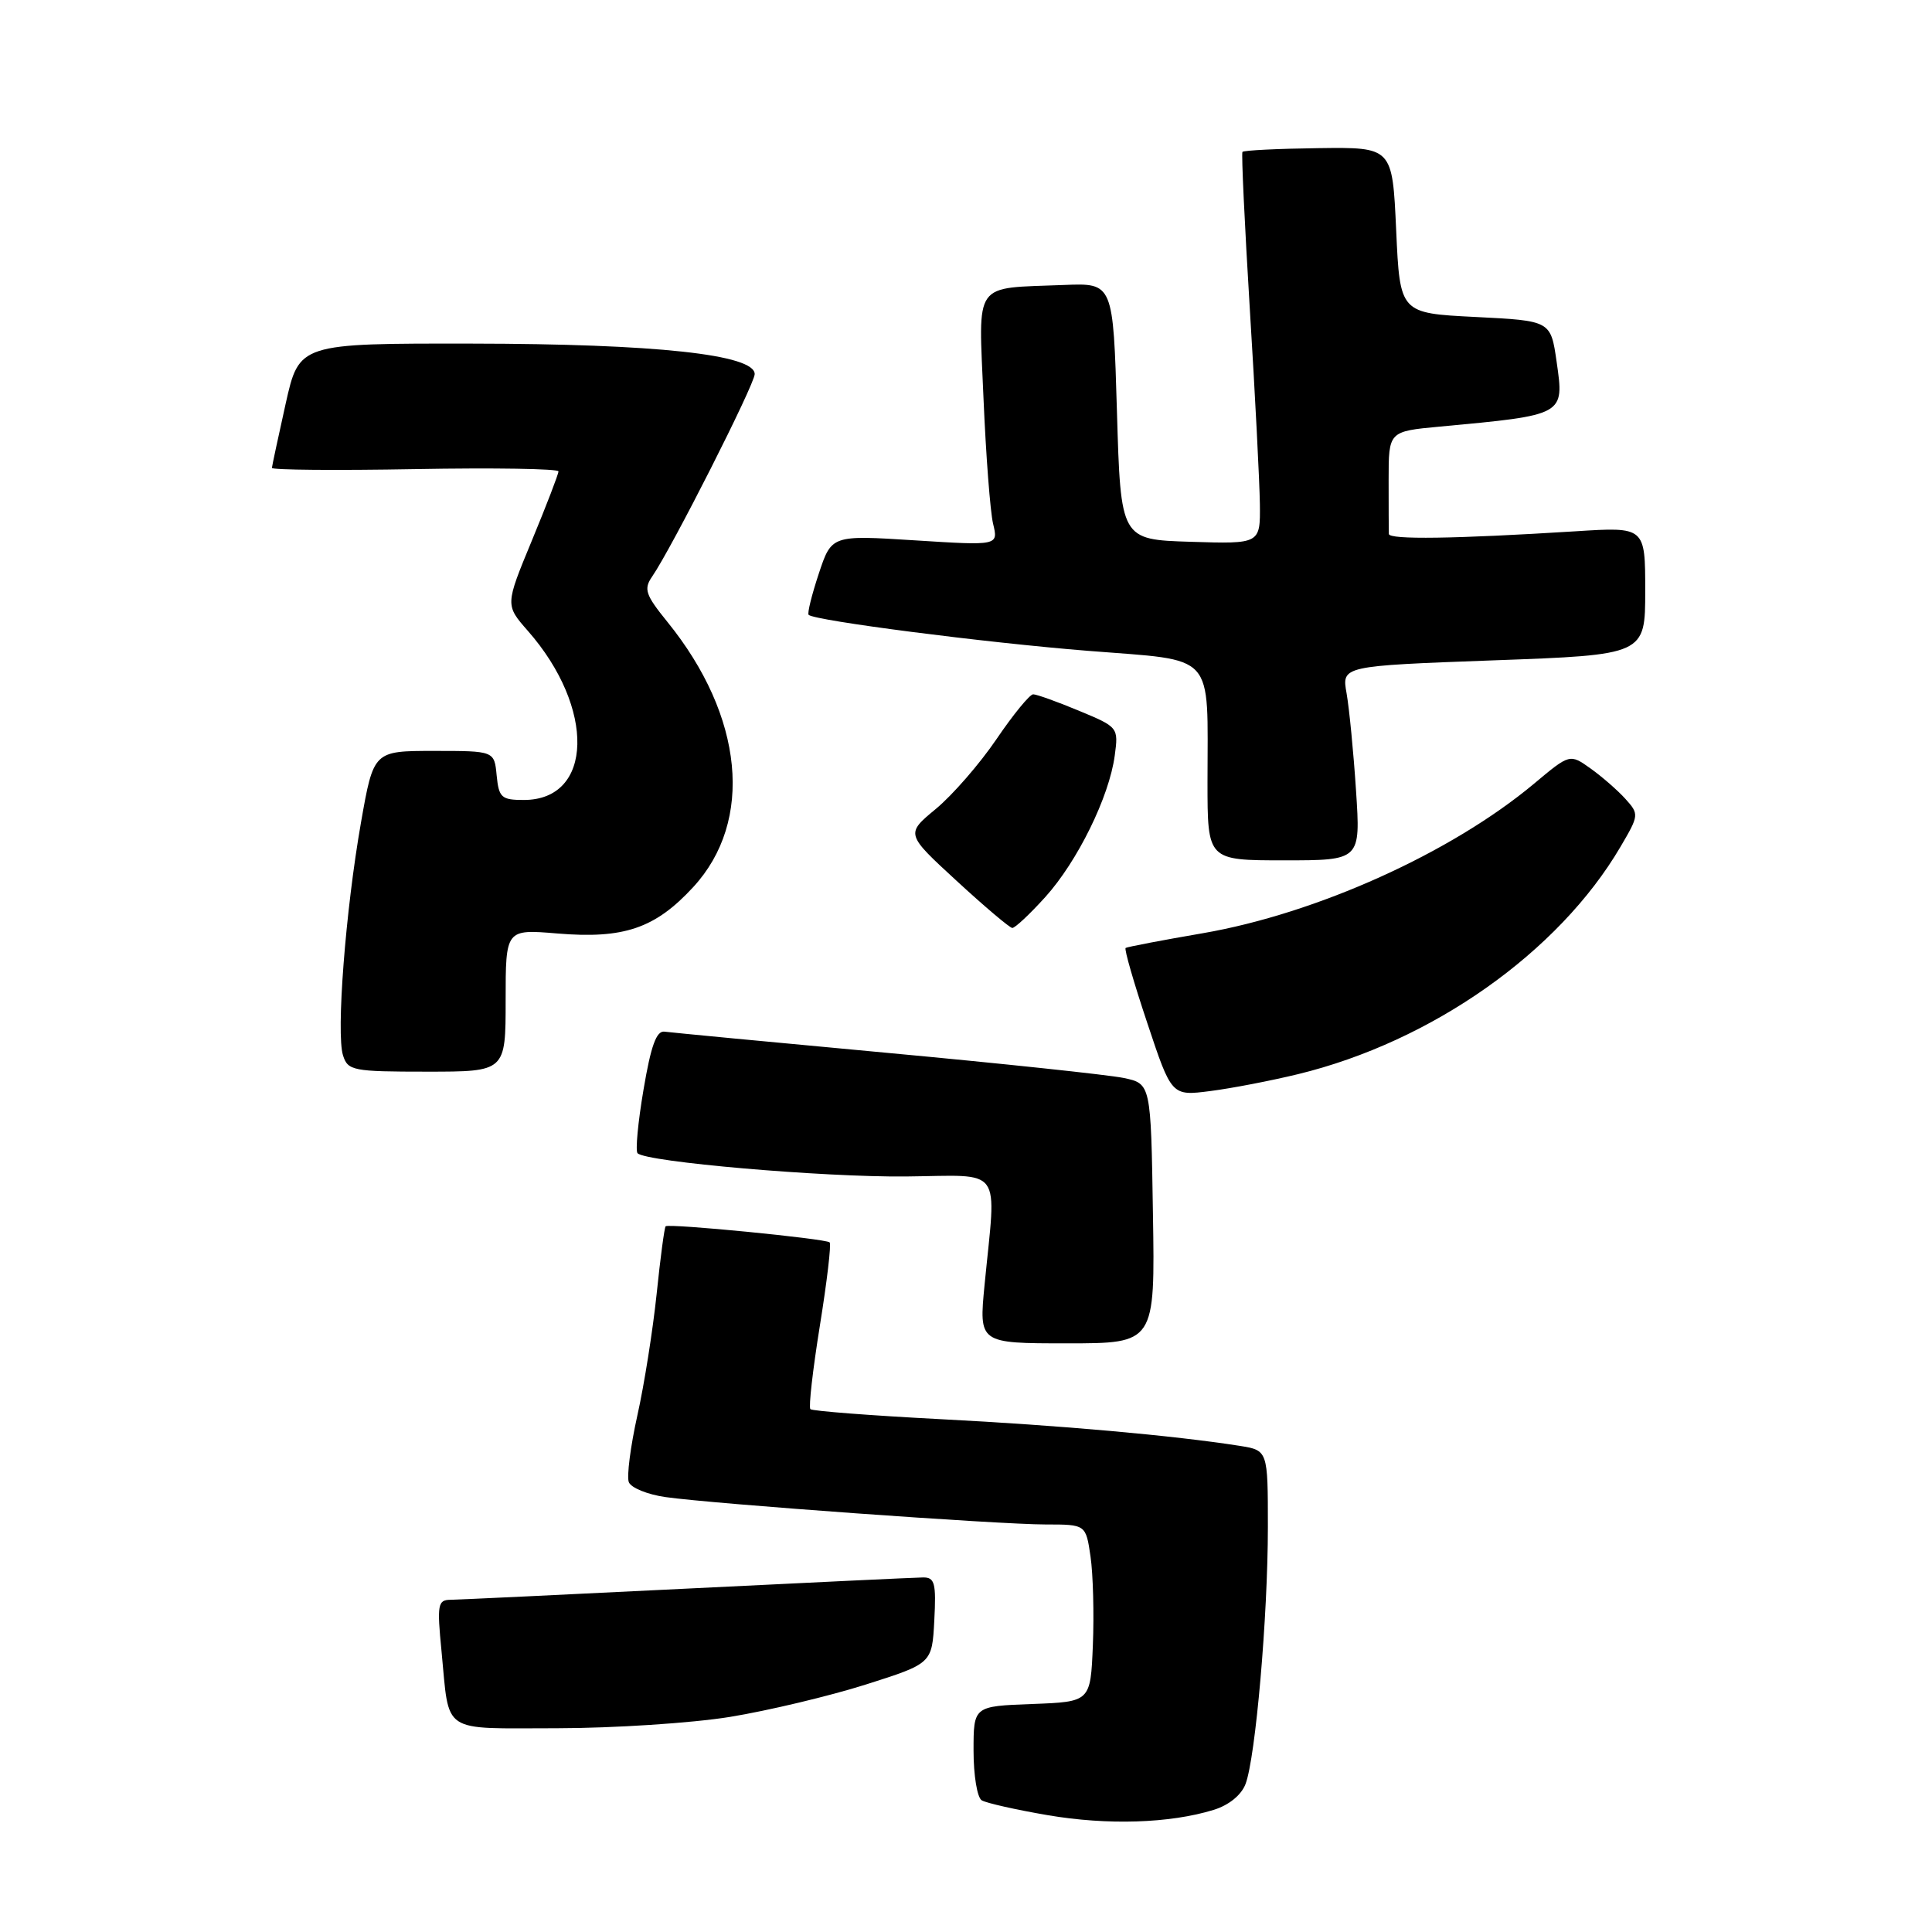 <?xml version="1.0" encoding="UTF-8" standalone="no"?>
<!DOCTYPE svg PUBLIC "-//W3C//DTD SVG 1.1//EN" "http://www.w3.org/Graphics/SVG/1.1/DTD/svg11.dtd" >
<svg xmlns="http://www.w3.org/2000/svg" xmlns:xlink="http://www.w3.org/1999/xlink" version="1.1" viewBox="0 0 256 256">
 <g >
 <path fill="currentColor"
d=" M 160.81 239.82 C 162.83 239.20 164.48 237.86 165.04 236.39 C 166.37 232.89 168.00 214.16 168.00 202.34 C 168.00 192.18 168.00 192.18 164.25 191.58 C 155.52 190.21 140.41 188.86 124.67 188.05 C 115.42 187.57 107.64 186.97 107.38 186.72 C 107.13 186.46 107.70 181.48 108.64 175.64 C 109.58 169.80 110.17 164.84 109.93 164.62 C 109.41 164.13 88.63 162.09 88.20 162.49 C 88.04 162.64 87.50 166.67 87.01 171.44 C 86.51 176.21 85.37 183.47 84.45 187.57 C 83.54 191.67 83.03 195.64 83.32 196.39 C 83.61 197.14 85.79 198.03 88.17 198.37 C 94.48 199.27 132.33 202.00 138.56 202.00 C 143.88 202.00 143.88 202.00 144.50 206.25 C 144.84 208.59 144.98 213.88 144.81 218.00 C 144.50 225.50 144.50 225.50 136.75 225.79 C 129.00 226.08 129.00 226.08 129.00 231.98 C 129.00 235.23 129.48 238.18 130.08 238.55 C 130.67 238.91 134.61 239.80 138.83 240.52 C 146.73 241.87 155.01 241.61 160.81 239.82 Z  M 96.72 227.50 C 101.79 226.67 109.89 224.74 114.72 223.21 C 123.50 220.42 123.50 220.42 123.80 214.71 C 124.06 209.76 123.86 209.00 122.30 209.02 C 121.31 209.03 107.22 209.70 91.00 210.50 C 74.78 211.30 60.68 211.97 59.67 211.98 C 58.01 212.00 57.90 212.64 58.50 218.75 C 59.59 229.91 58.23 229.00 73.82 229.00 C 81.34 228.99 91.65 228.32 96.72 227.50 Z  M 152.77 160.79 C 152.50 143.59 152.50 143.59 148.86 142.83 C 146.86 142.42 132.69 140.91 117.36 139.49 C 102.04 138.07 88.85 136.81 88.05 136.70 C 86.98 136.55 86.25 138.57 85.27 144.38 C 84.53 148.72 84.18 152.51 84.48 152.81 C 85.64 153.97 109.01 155.99 120.00 155.89 C 133.11 155.76 132.02 154.26 130.46 170.25 C 129.71 178.00 129.71 178.00 141.38 178.00 C 153.05 178.00 153.05 178.00 152.77 160.79 Z  M 172.00 142.33 C 189.75 138.01 206.52 126.18 214.72 112.21 C 217.19 108.01 217.20 107.88 215.37 105.85 C 214.34 104.71 212.26 102.90 210.76 101.83 C 208.01 99.87 208.01 99.87 203.26 103.85 C 192.29 113.01 174.48 121.05 159.36 123.66 C 153.94 124.59 149.34 125.47 149.15 125.61 C 148.95 125.76 150.24 130.23 152.02 135.55 C 155.24 145.23 155.24 145.23 160.37 144.57 C 163.19 144.21 168.43 143.20 172.00 142.33 Z  M 67.00 132.56 C 67.00 123.12 67.00 123.12 73.84 123.69 C 82.67 124.43 86.81 123.02 91.86 117.54 C 99.92 108.79 98.56 94.89 88.43 82.40 C 85.52 78.81 85.27 78.06 86.41 76.40 C 89.01 72.63 100.00 50.92 100.00 49.57 C 100.00 46.98 86.87 45.56 62.57 45.53 C 39.64 45.50 39.64 45.50 37.85 53.50 C 36.87 57.90 36.05 61.73 36.03 62.00 C 36.01 62.27 44.55 62.35 55.00 62.16 C 65.45 61.97 74.00 62.11 74.00 62.46 C 74.00 62.82 72.41 66.95 70.47 71.64 C 66.94 80.17 66.94 80.17 69.95 83.60 C 78.92 93.81 78.63 106.00 69.41 106.00 C 66.44 106.00 66.10 105.69 65.81 102.75 C 65.50 99.50 65.50 99.50 57.50 99.50 C 49.50 99.50 49.50 99.50 47.83 109.00 C 45.78 120.68 44.53 136.93 45.45 139.84 C 46.09 141.87 46.76 142.00 56.57 142.00 C 67.00 142.00 67.00 142.00 67.00 132.56 Z  M 138.50 118.87 C 142.78 114.13 146.98 105.58 147.71 100.11 C 148.21 96.39 148.17 96.34 142.97 94.18 C 140.09 92.98 137.36 92.00 136.90 92.00 C 136.45 92.00 134.26 94.67 132.04 97.94 C 129.82 101.21 126.20 105.37 124.00 107.19 C 120.00 110.50 120.00 110.50 126.75 116.71 C 130.46 120.13 133.79 122.94 134.13 122.96 C 134.48 122.98 136.45 121.14 138.50 118.87 Z  M 179.68 104.75 C 179.35 99.66 178.78 93.87 178.43 91.87 C 177.78 88.24 177.78 88.24 197.89 87.50 C 218.00 86.77 218.00 86.77 218.00 78.29 C 218.00 69.81 218.00 69.81 208.75 70.40 C 192.76 71.40 184.05 71.53 184.03 70.75 C 184.01 70.34 184.00 67.11 184.00 63.58 C 184.00 57.16 184.00 57.16 190.75 56.53 C 207.40 54.98 207.28 55.05 206.26 47.93 C 205.48 42.50 205.48 42.50 195.49 42.00 C 185.50 41.50 185.50 41.50 185.00 30.50 C 184.50 19.50 184.50 19.50 174.71 19.63 C 169.32 19.70 164.79 19.92 164.63 20.13 C 164.48 20.33 164.92 29.72 165.61 41.00 C 166.31 52.28 166.90 63.88 166.94 66.79 C 167.00 72.08 167.00 72.08 157.75 71.79 C 148.50 71.50 148.50 71.50 148.00 54.50 C 147.50 37.50 147.50 37.50 141.00 37.76 C 128.80 38.25 129.66 37.03 130.32 52.80 C 130.64 60.34 131.21 67.81 131.59 69.40 C 132.29 72.30 132.29 72.30 121.24 71.60 C 110.19 70.90 110.19 70.90 108.49 76.02 C 107.56 78.83 106.95 81.28 107.15 81.47 C 107.95 82.24 130.51 85.15 144.17 86.24 C 161.29 87.61 160.00 86.19 160.00 103.62 C 160.00 114.00 160.00 114.00 170.15 114.00 C 180.29 114.00 180.29 114.00 179.68 104.75 Z "/>
</g>
</svg>